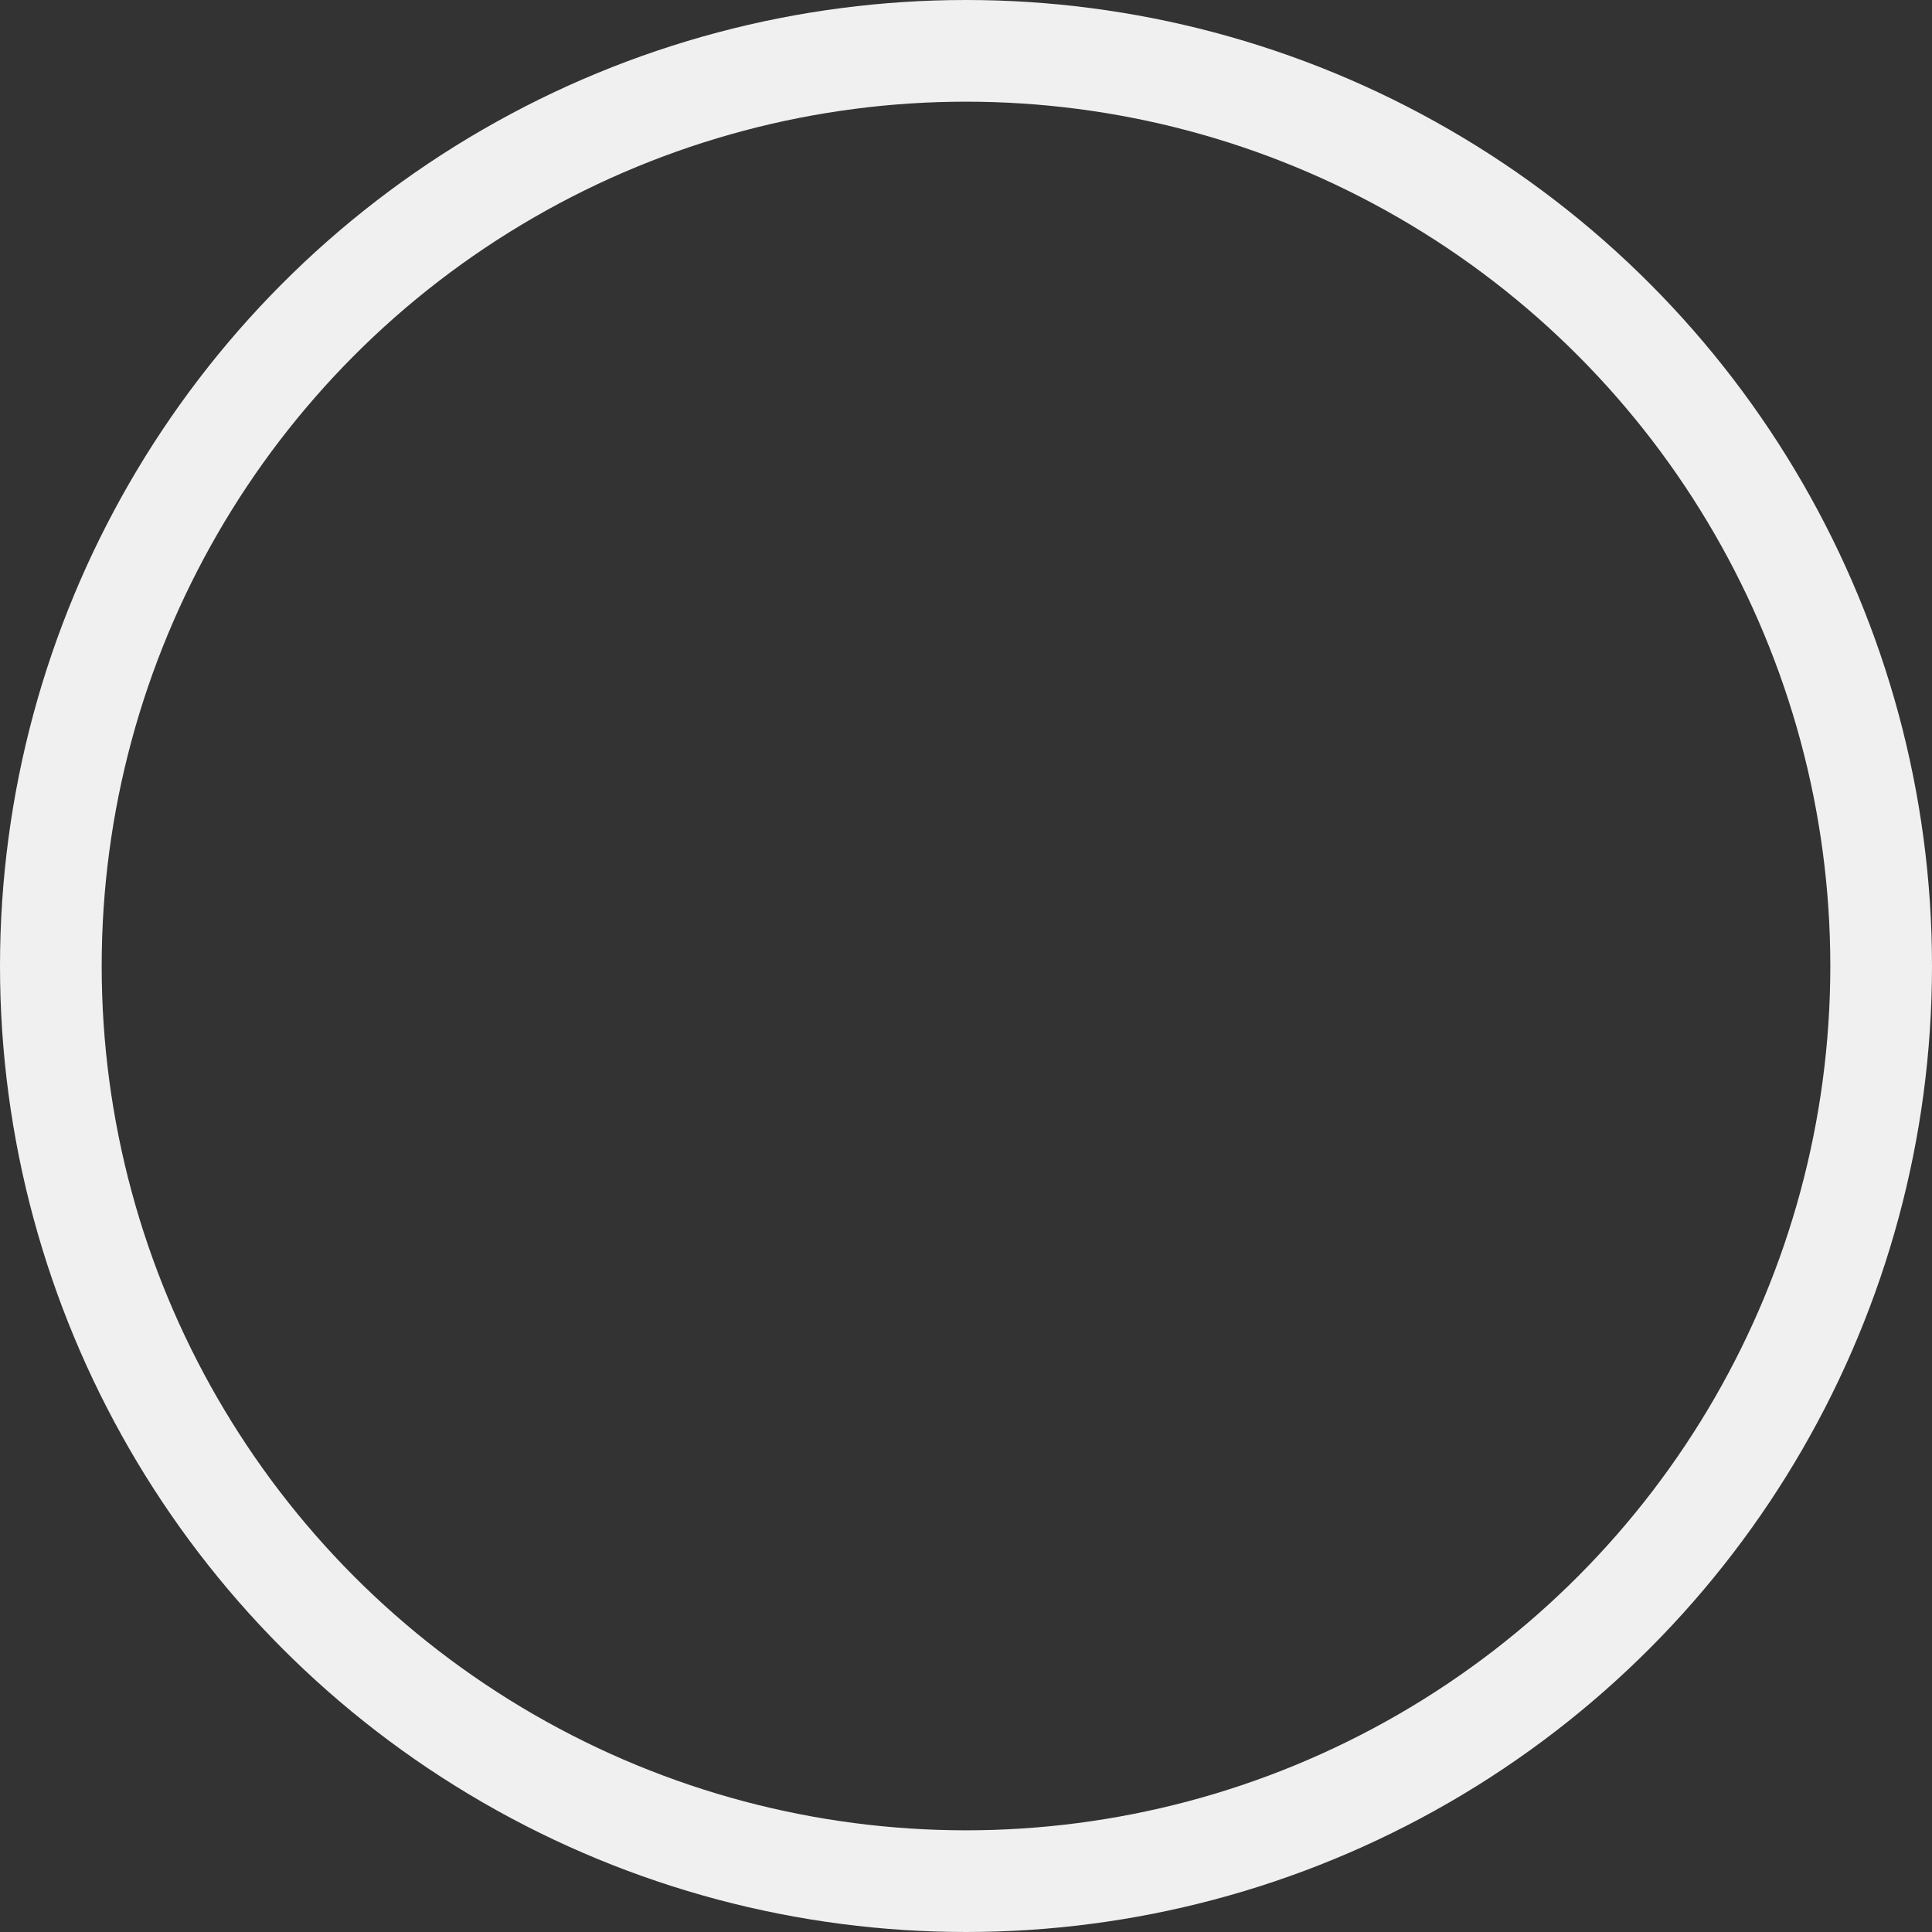 <svg xmlns="http://www.w3.org/2000/svg" width="19" height="19" viewBox="0 0 19 19">
  <rect x="0" y="0" width="19" height="19" fill="#333333" stroke="none"/>
  <circle id="Oval_Copy_3" data-name="Oval Copy 3" cx="9" cy="9" r="9" transform="translate(0.5 0.5)" fill="none" stroke="#f0f0f0" stroke-miterlimit="10" stroke-width="1"/>
</svg>
